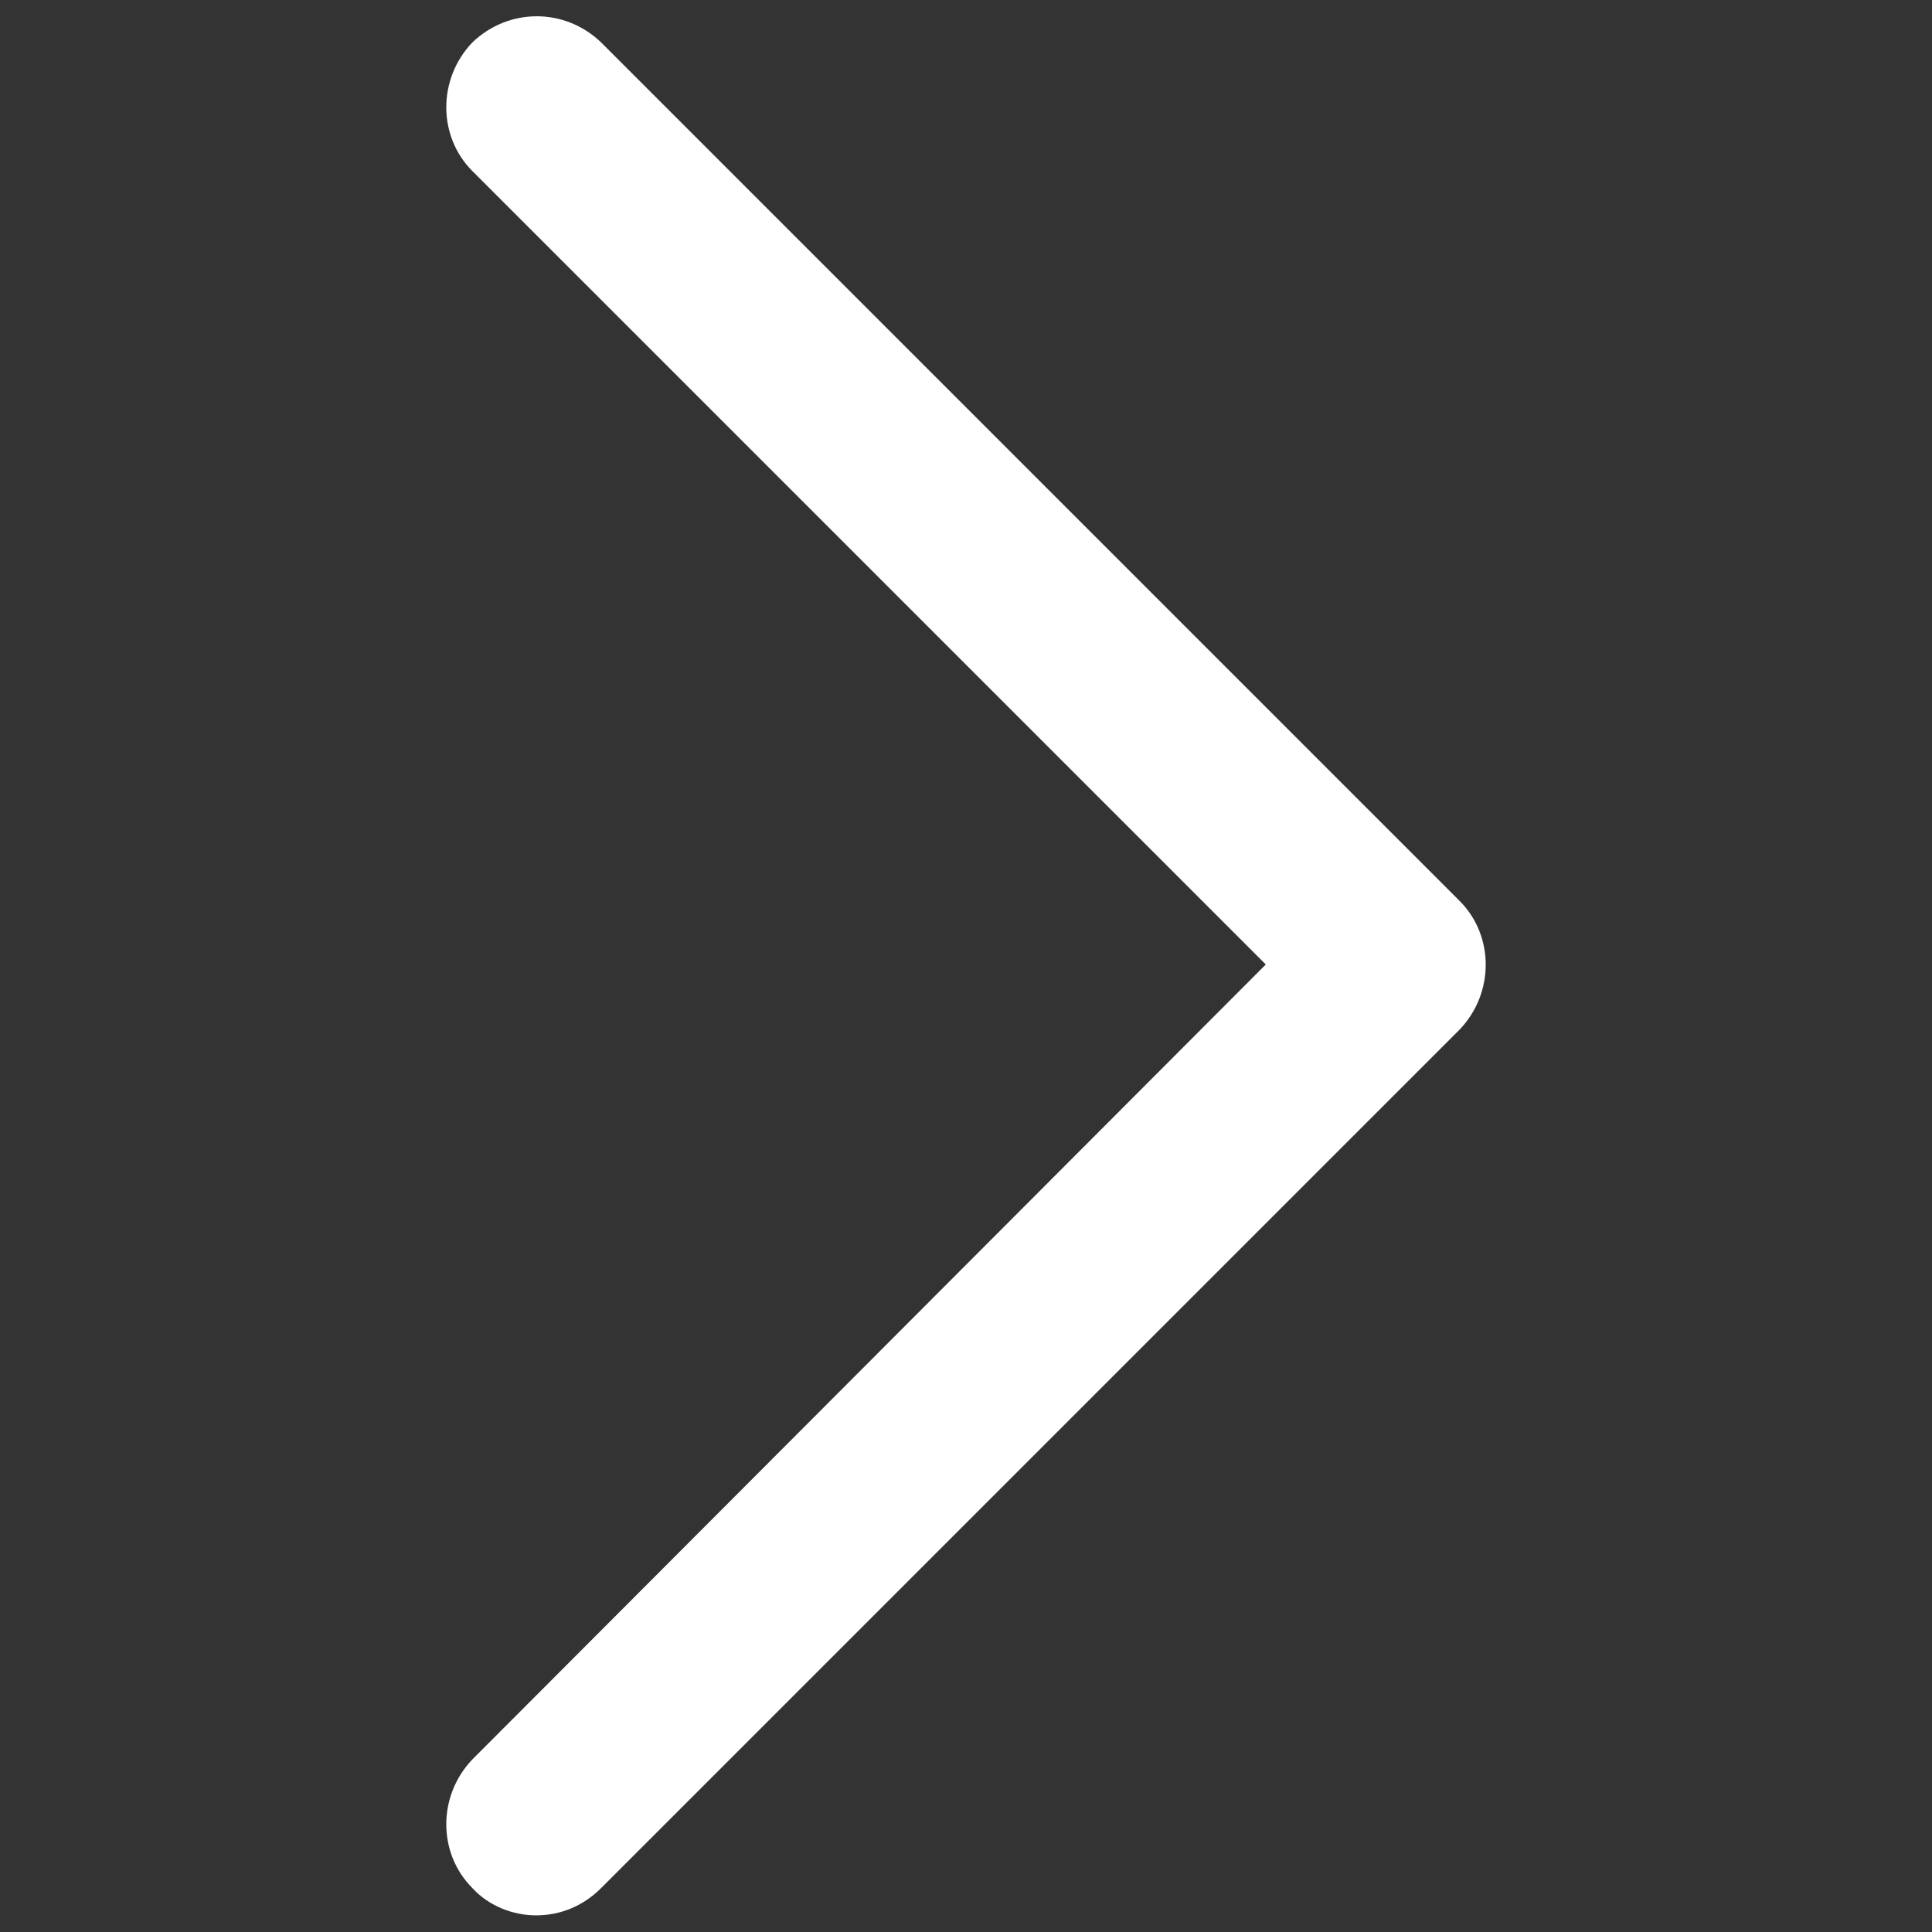 <?xml version="1.0" encoding="utf-8"?>
<!-- Generator: Adobe Illustrator 27.0.1, SVG Export Plug-In . SVG Version: 6.00 Build 0)  -->
<svg version="1.1" id="Ebene_1" xmlns="http://www.w3.org/2000/svg" xmlns:xlink="http://www.w3.org/1999/xlink" x="0px" y="0px"
	 viewBox="0 0 127.6 127.6" style="enable-background:new 0 0 127.6 127.6;" xml:space="preserve">
<rect x="0" y="0" width="127.6" height="127.6" fill="#333333" stroke="none"/>
<style type="text/css">
	.st0{fill:#FFFFFF;}
</style>
<g>
	<path class="st0" d="M35.4,126.5c-1.5,0-3.1-0.6-4.2-1.8c-2.3-2.3-2.3-6.1,0-8.5l52.4-52.5L31.2,11.3c-2.3-2.3-2.3-6.1,0-8.5
		c2.4-2.3,6.1-2.3,8.5,0l56.7,56.7c2.3,2.3,2.3,6.1,0,8.5l-56.7,56.7C38.5,125.9,37,126.5,35.4,126.5z"/>
</g>
</svg>
